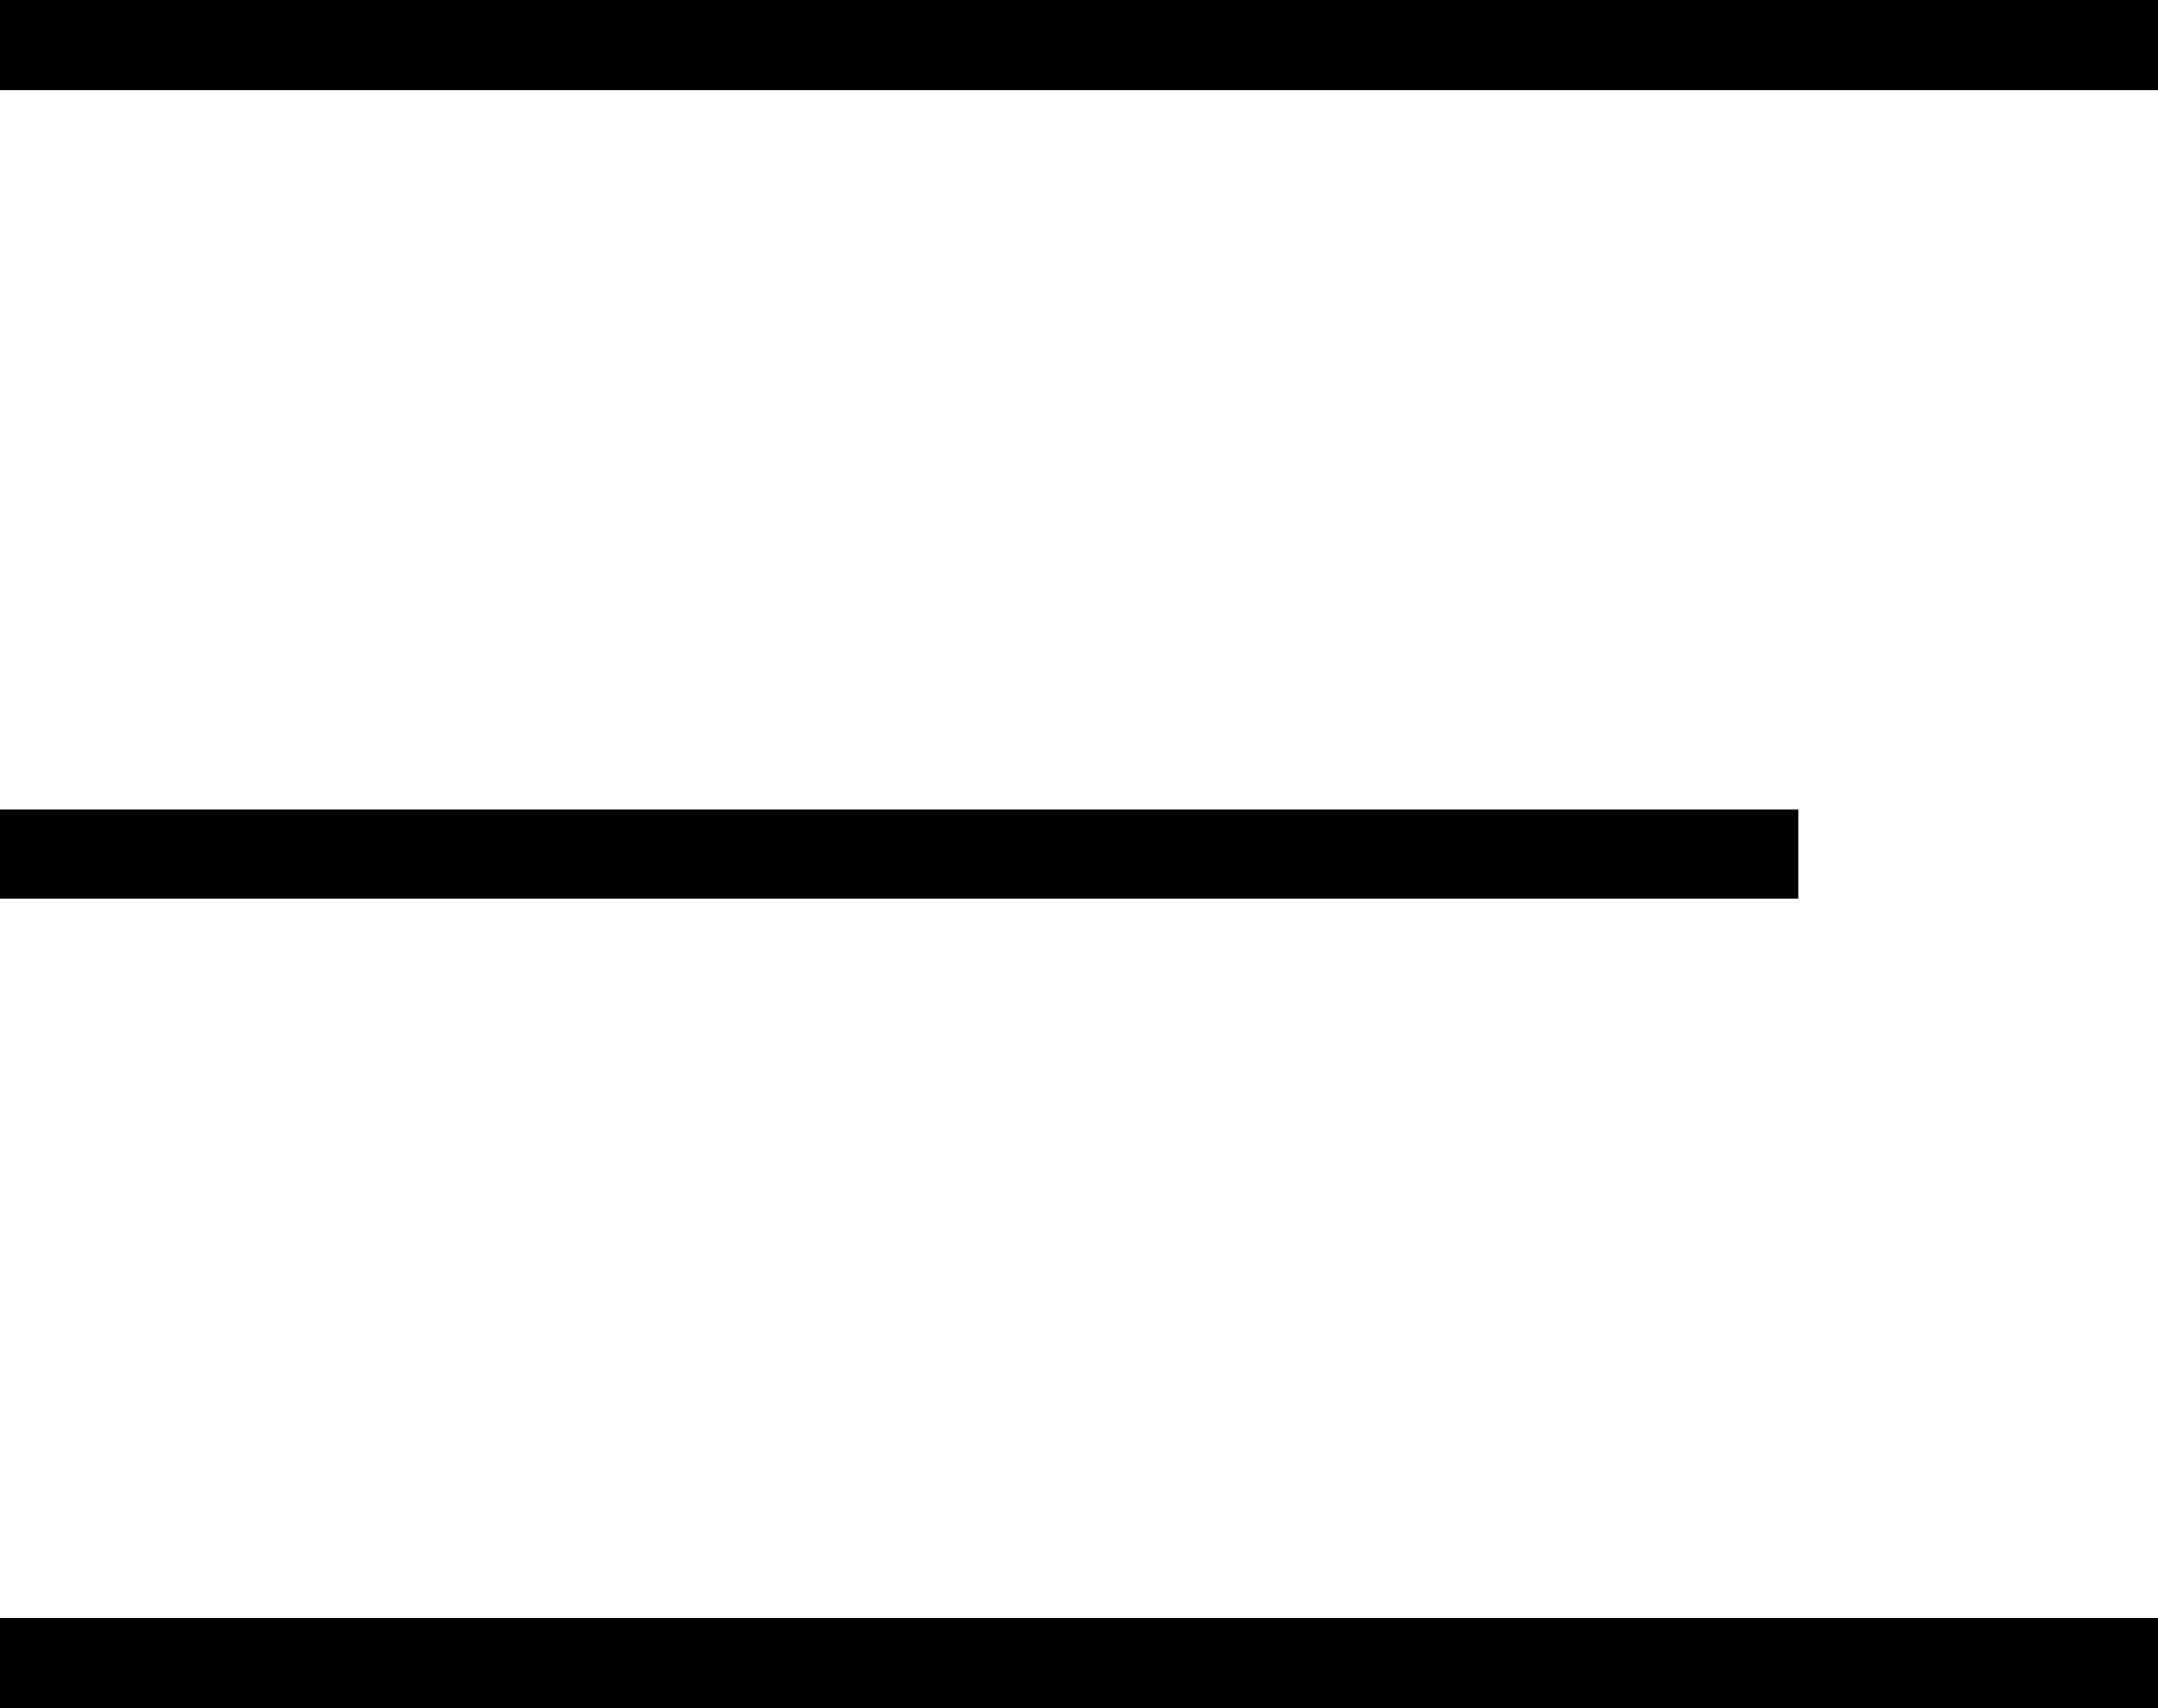 <svg width="24" height="19" viewBox="0 0 24 19" fill="none" xmlns="http://www.w3.org/2000/svg">
<line y1="0.5" x2="24" y2="0.5" stroke="black"/>
<line y1="9.5" x2="20" y2="9.5" stroke="black"/>
<line y1="18.5" x2="24" y2="18.5" stroke="black"/>
</svg>
